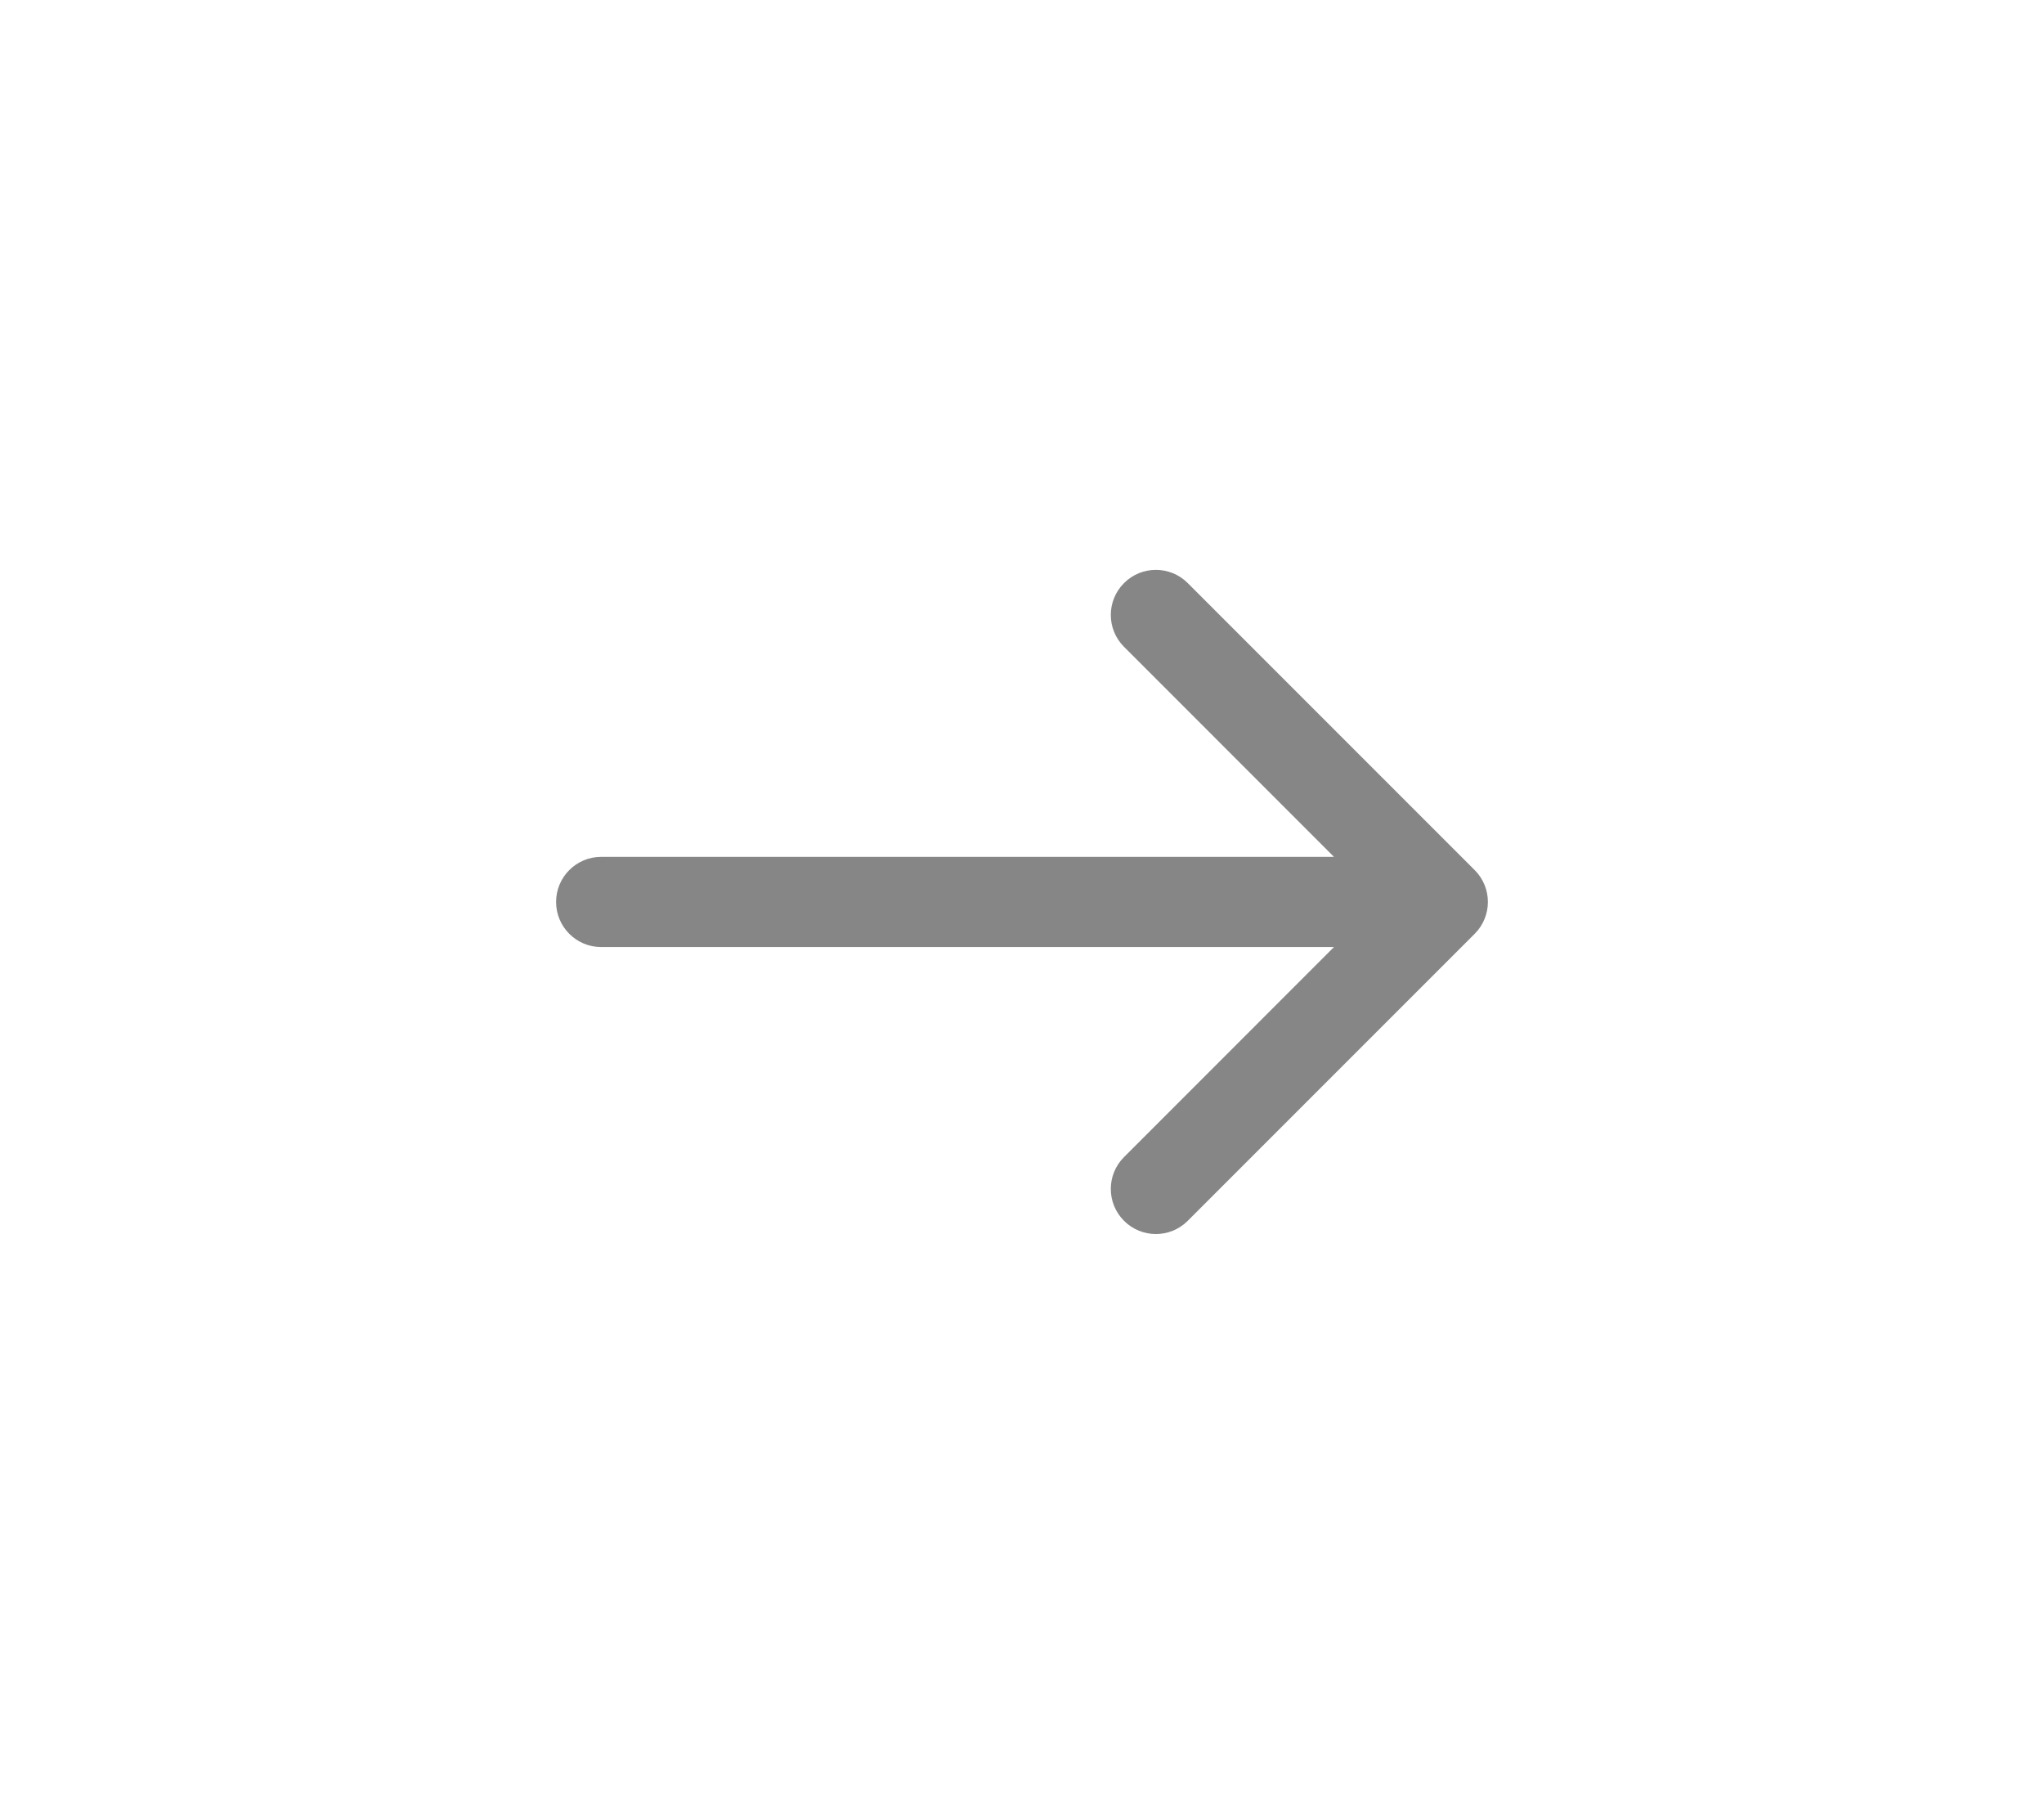 <svg width="34" height="30" viewBox="0 0 34 30" fill="none" xmlns="http://www.w3.org/2000/svg">
<path d="M10 15.75C9.586 15.75 9.25 15.414 9.25 15C9.25 14.586 9.586 14.25 10 14.25V15.75ZM24.53 14.47C24.823 14.763 24.823 15.237 24.53 15.53L19.757 20.303C19.465 20.596 18.99 20.596 18.697 20.303C18.404 20.01 18.404 19.535 18.697 19.243L22.939 15L18.697 10.757C18.404 10.464 18.404 9.99 18.697 9.697C18.99 9.404 19.465 9.404 19.757 9.697L24.53 14.47ZM10 14.25H24V15.75H10V14.25Z" fill="#868686"/>
</svg>

